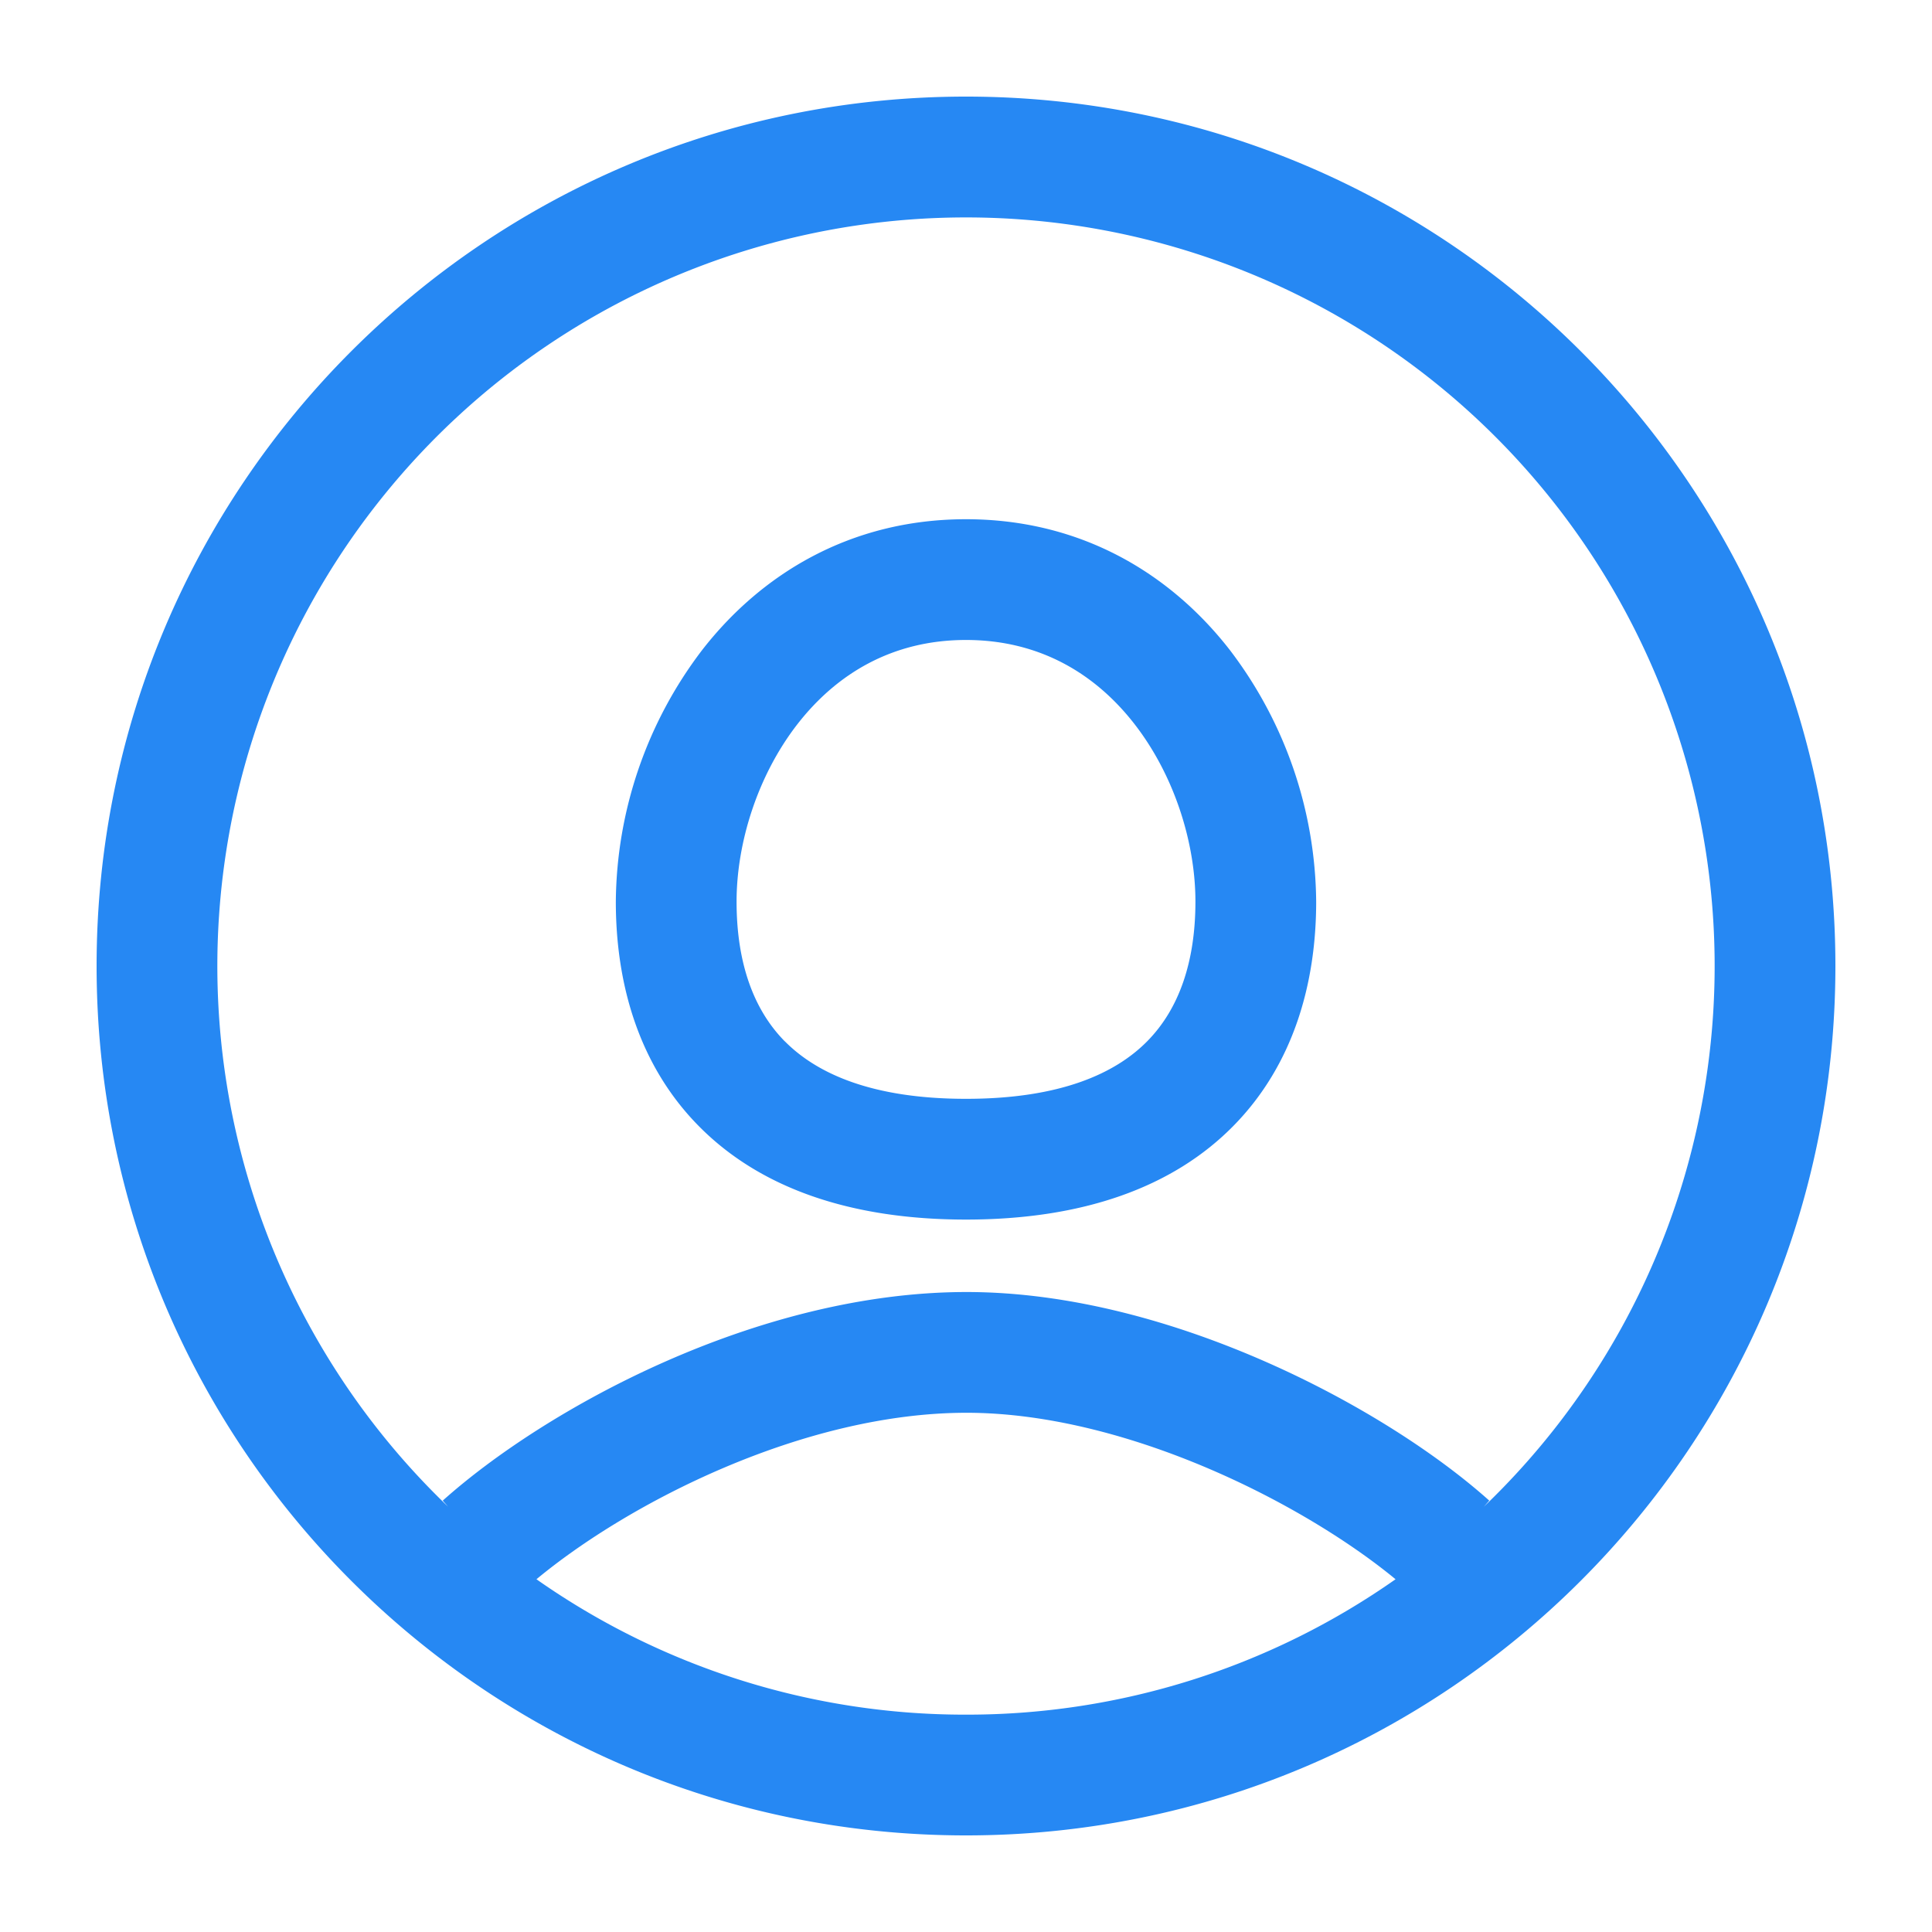 <svg width="22px" height="22px" viewBox="0 0 24 24" fill="none" xmlns="http://www.w3.org/2000/svg"><path fill-rule="evenodd" clip-rule="evenodd" d="M17.336 19.618A9.257 9.257 0 0 1 12 21.3a9.258 9.258 0 0 1-5.336-1.682c1.142-.948 3.315-2.068 5.343-2.068 1.017 0 2.116.3 3.119.742.903.398 1.684.892 2.21 1.326zm1.097-.901l.067-.076c-.654-.585-1.645-1.226-2.769-1.721-1.123-.495-2.434-.87-3.724-.87-2.601 0-5.231 1.45-6.507 2.591l.067.076a9.3 9.3 0 1 1 12.866 0zM12 22.8c5.965 0 10.8-4.835 10.8-10.8 0-5.964-4.835-10.8-10.8-10.8C6.035 1.2 1.2 6.036 1.2 12c0 5.965 4.835 10.8 10.8 10.8zm-3.318-8.81c.754.763 1.872 1.16 3.318 1.16s2.565-.397 3.318-1.16c.75-.76 1.032-1.774 1.032-2.79a5.222 5.222 0 0 0-1.07-3.122C14.555 7.143 13.448 6.45 12 6.45c-1.448 0-2.555.693-3.28 1.628A5.222 5.222 0 0 0 7.65 11.2c0 1.016.281 2.03 1.032 2.79zm1.067-1.054c-.393-.398-.599-.984-.599-1.736 0-.726.258-1.562.755-2.203C10.39 8.373 11.082 7.95 12 7.95c.918 0 1.611.423 2.095 1.047.497.641.755 1.477.755 2.203 0 .752-.206 1.338-.6 1.736-.39.395-1.071.714-2.25.714s-1.86-.32-2.25-.714z" fill="#2688f3"></path></svg>

